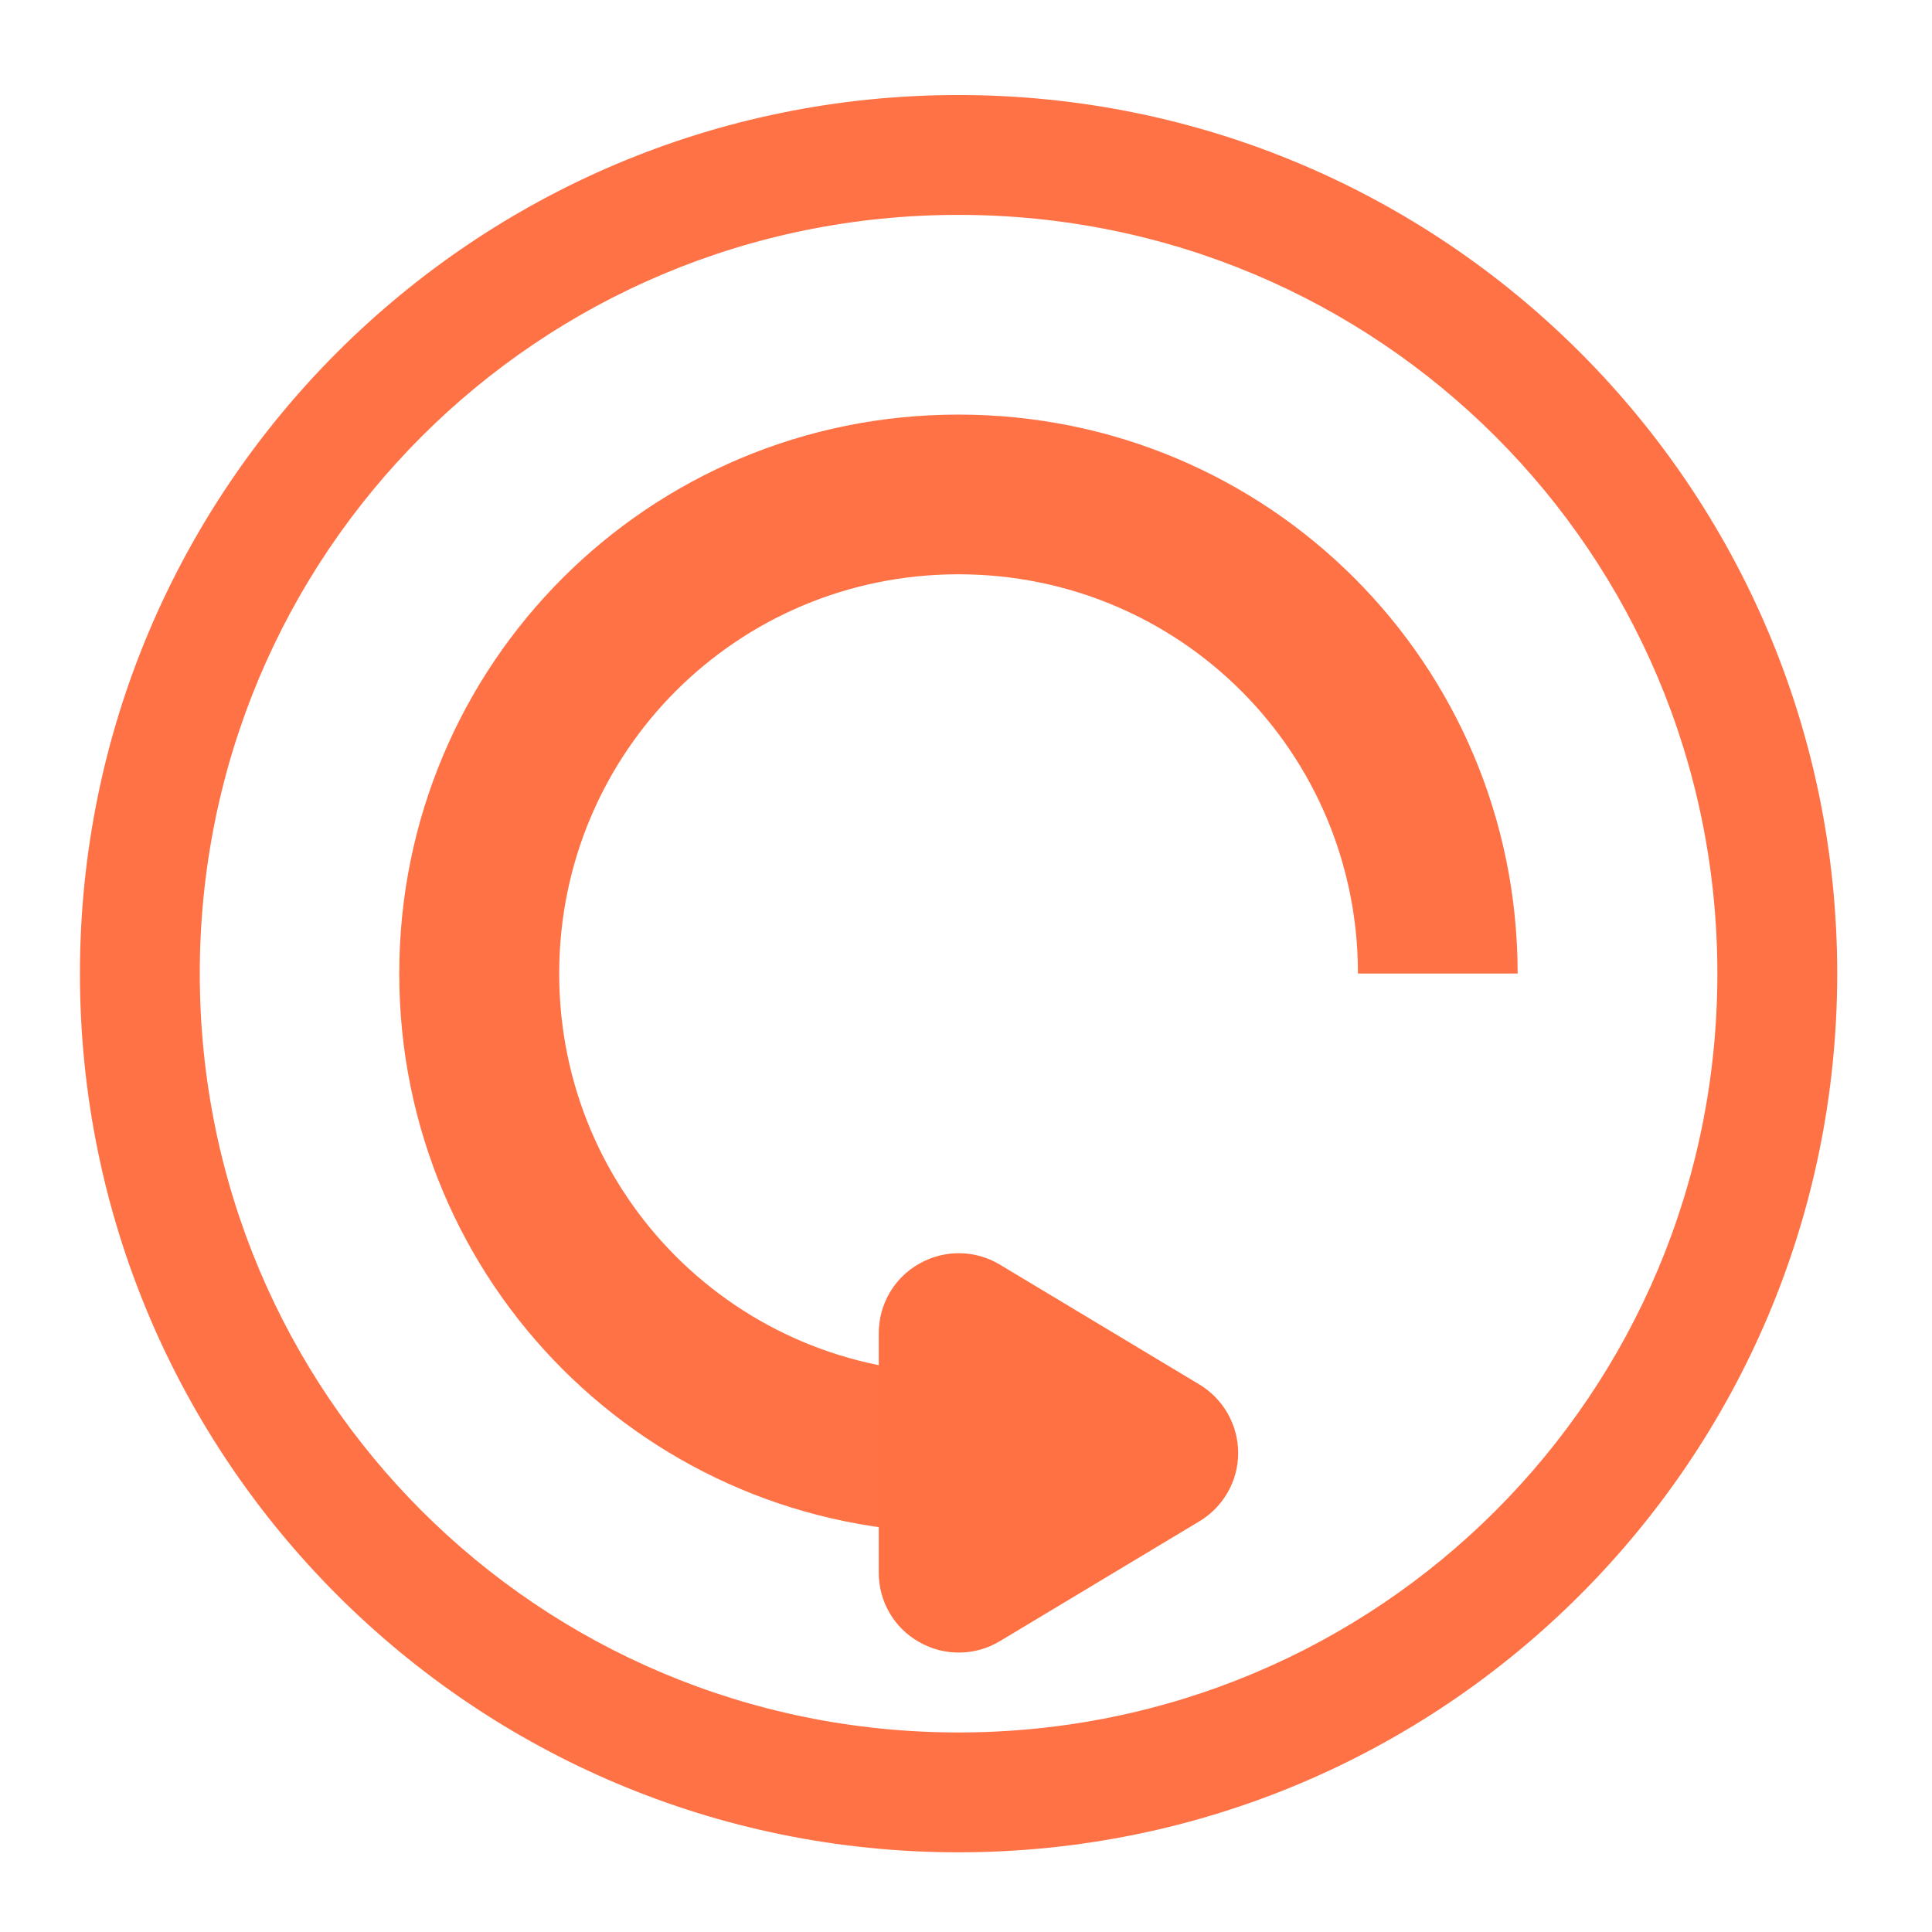 <?xml version="1.0" encoding="UTF-8"?>
<svg xmlns="http://www.w3.org/2000/svg" xmlns:xlink="http://www.w3.org/1999/xlink" width="32pt" height="32pt" viewBox="0 0 32 32" version="1.1">
<defs>
<filter id="alpha" filterUnits="objectBoundingBox" x="0%" y="0%" width="100%" height="100%">
  <feColorMatrix type="matrix" in="SourceGraphic" values="0 0 0 0 1 0 0 0 0 1 0 0 0 0 1 0 0 0 1 0"/>
</filter>
<mask id="mask0">
  <g filter="url(#alpha)">
<rect x="0" y="0" width="32" height="32" style="fill:rgb(0%,0%,0%);fill-opacity:0.988;stroke:none;"/>
  </g>
</mask>
<clipPath id="clip1">
  <rect x="0" y="0" width="32" height="32"/>
</clipPath>
<g id="surface5" clip-path="url(#clip1)">
<path style=" stroke:none;fill-rule:nonzero;fill:rgb(100%,43.922%,26.275%);fill-opacity:1;" d="M 15.875 1.574 C 7.836 1.574 1.324 8.086 1.324 16.125 C 1.324 24.168 7.836 30.68 15.875 30.68 C 23.918 30.68 30.43 24.168 30.43 16.125 C 30.43 8.086 23.918 1.574 15.875 1.574 Z M 15.875 3.559 C 22.84 3.559 28.445 9.164 28.445 16.125 C 28.445 23.09 22.84 28.695 15.875 28.695 C 8.914 28.695 3.309 23.09 3.309 16.125 C 3.309 9.164 8.914 3.559 15.875 3.559 Z M 15.875 3.559 "/>
</g>
<mask id="mask1">
  <g filter="url(#alpha)">
<rect x="0" y="0" width="32" height="32" style="fill:rgb(0%,0%,0%);fill-opacity:0.988;stroke:none;"/>
  </g>
</mask>
<clipPath id="clip2">
  <rect x="0" y="0" width="32" height="32"/>
</clipPath>
<g id="surface8" clip-path="url(#clip2)">
<path style=" stroke:none;fill-rule:nonzero;fill:rgb(100%,43.922%,26.275%);fill-opacity:1;" d="M 6.613 16.125 C 6.613 10.996 10.746 6.867 15.875 6.867 C 21.008 6.867 25.137 10.996 25.137 16.125 L 22.492 16.125 C 22.492 12.461 19.543 9.512 15.875 9.512 C 12.211 9.512 9.262 12.461 9.262 16.125 C 9.262 19.793 12.211 22.742 15.875 22.742 L 15.875 25.387 C 10.746 25.387 6.613 21.258 6.613 16.125 Z M 6.613 16.125 "/>
</g>
</defs>
<g id="surface1">
<use xlink:href="#surface5" mask="url(#mask0)"/>
<use xlink:href="#surface8" mask="url(#mask1)"/>
<path style=" stroke:none;fill-rule:evenodd;fill:rgb(100%,43.922%,26.275%);fill-opacity:1;" d="M 14.555 22.082 C 14.555 21.605 14.809 21.164 15.227 20.93 C 15.641 20.695 16.148 20.699 16.559 20.945 L 19.863 22.93 C 20.262 23.168 20.508 23.602 20.508 24.066 C 20.508 24.531 20.262 24.961 19.863 25.199 L 16.559 27.184 C 16.148 27.43 15.641 27.434 15.227 27.199 C 14.809 26.965 14.555 26.527 14.555 26.051 Z M 14.555 22.082 "/>
</g>
</svg>
